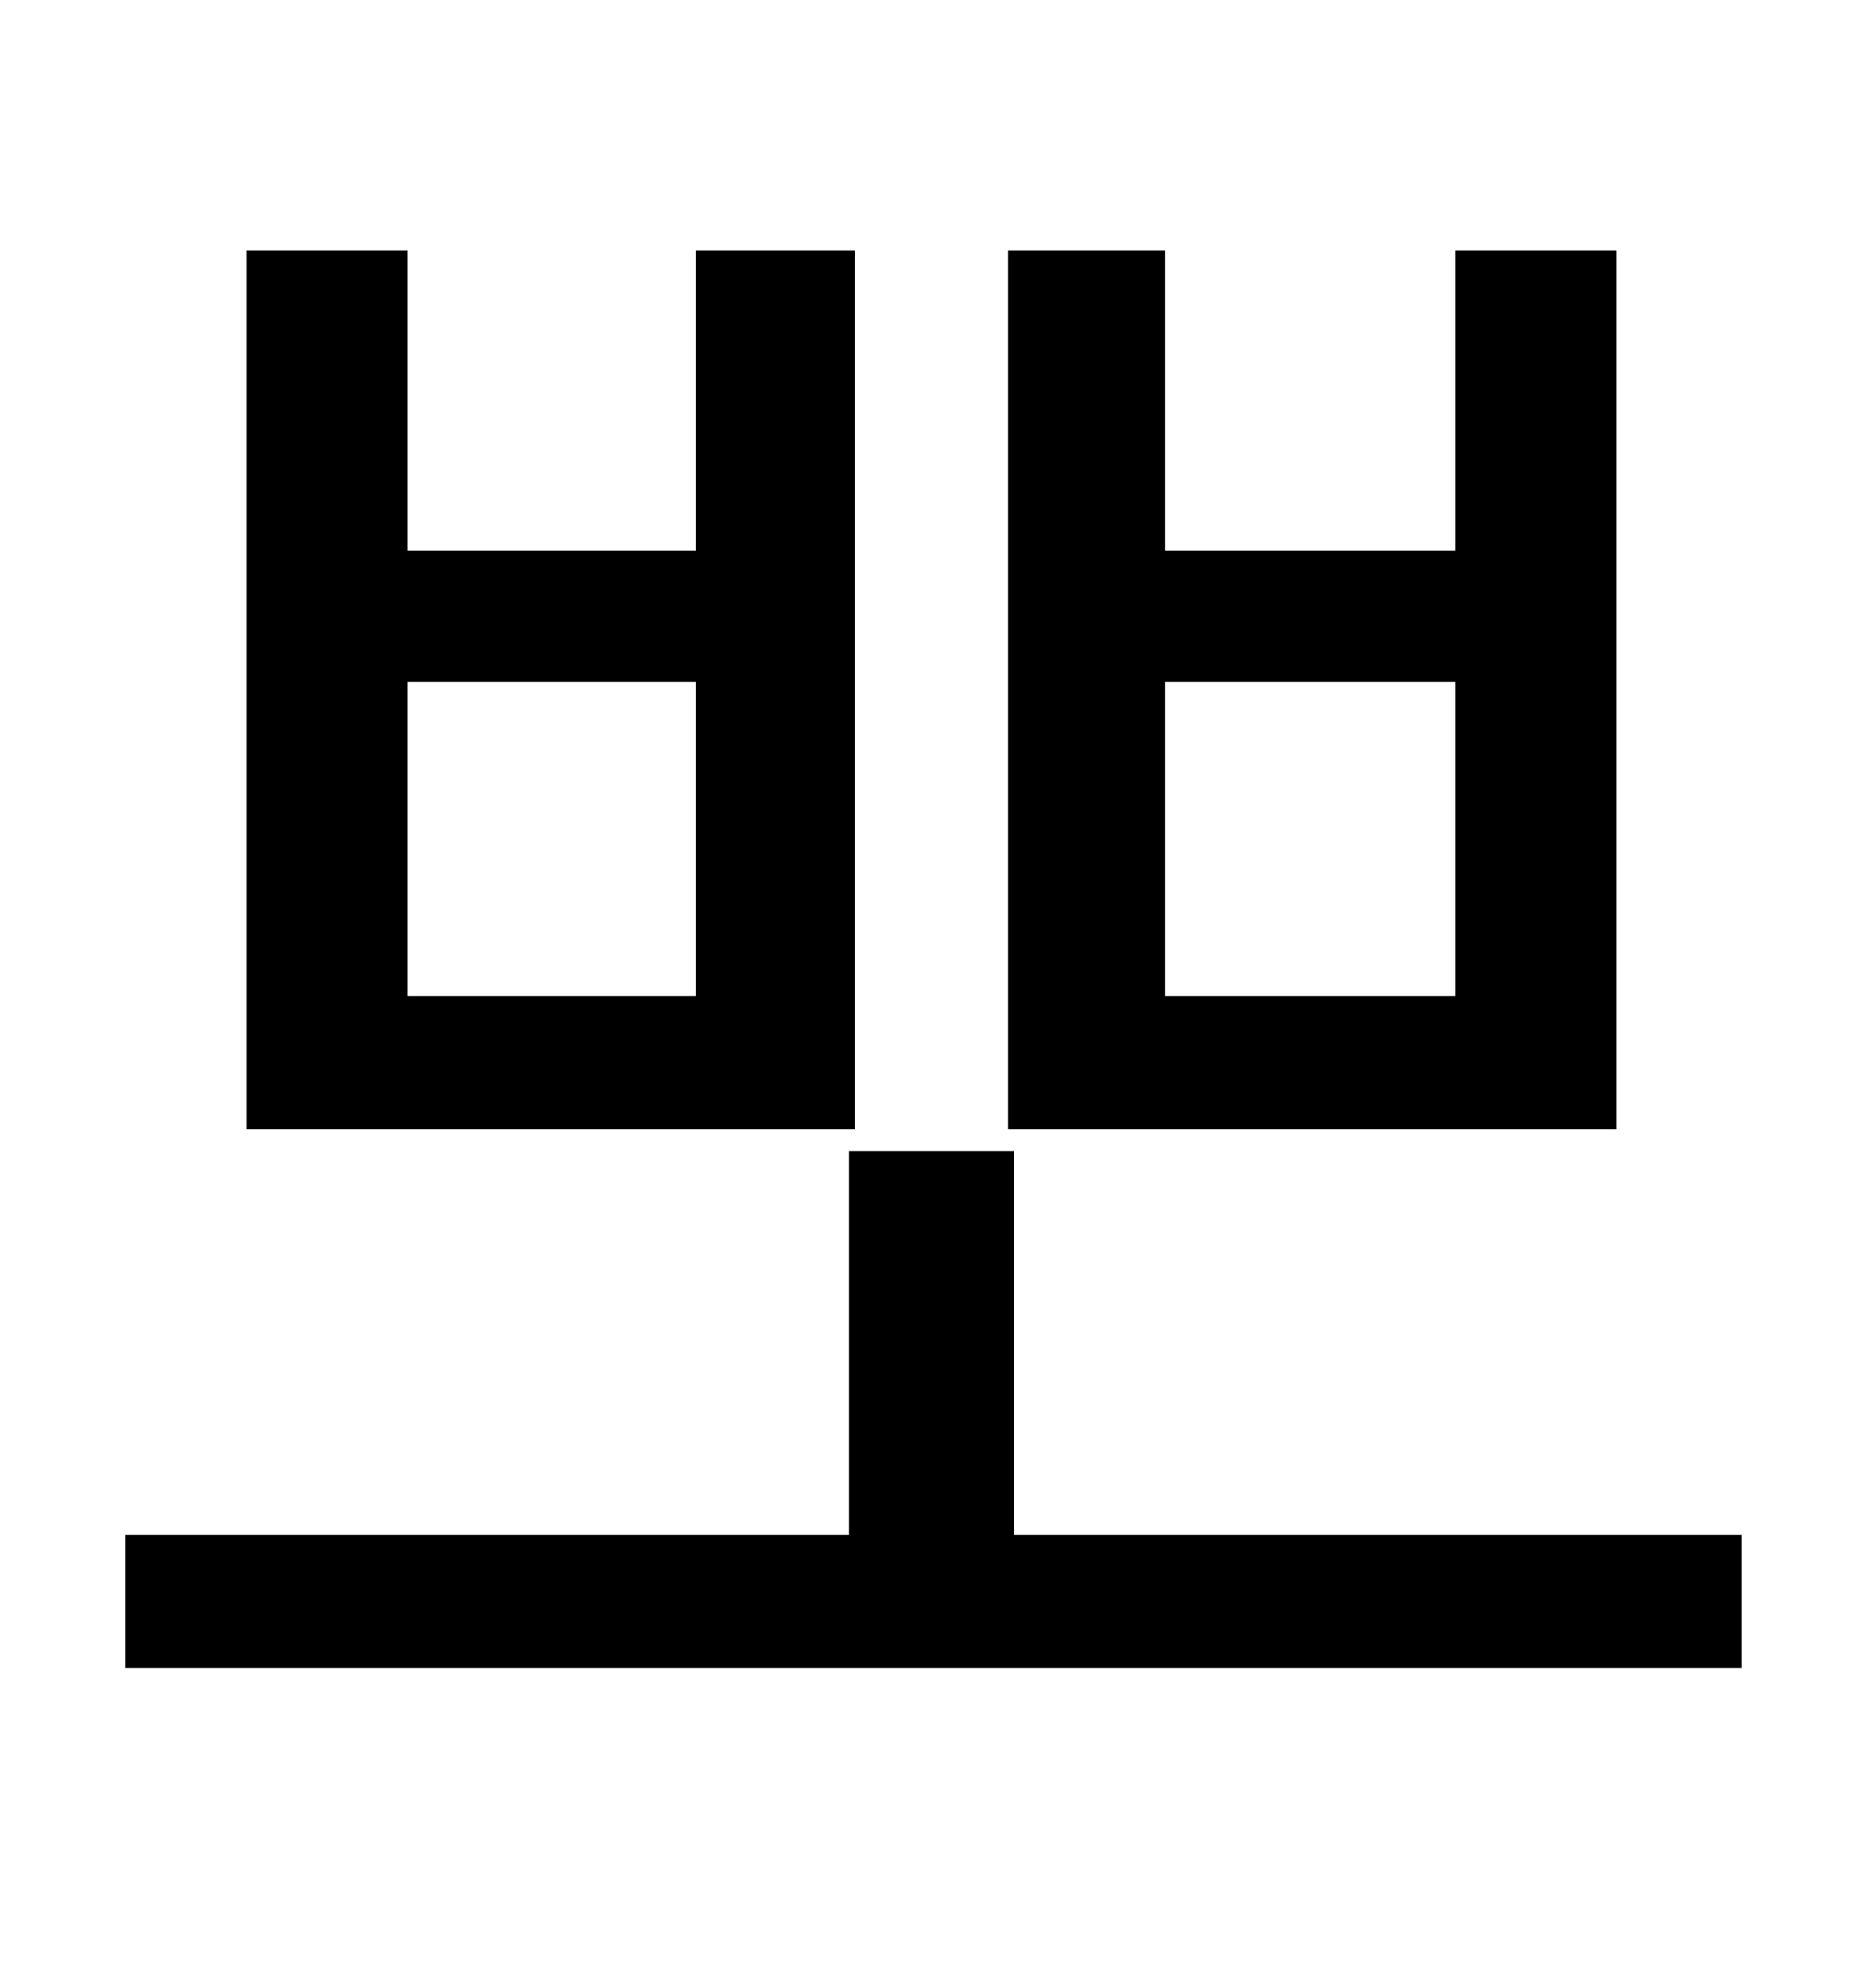 <?xml version="1.0" standalone="no"?>
<!DOCTYPE svg PUBLIC "-//W3C//DTD SVG 1.1//EN" "http://www.w3.org/Graphics/SVG/1.1/DTD/svg11.dtd" >
<svg xmlns="http://www.w3.org/2000/svg" xmlns:xlink="http://www.w3.org/1999/xlink" version="1.1" viewBox="-10 0 930 1000">
   <path fill="currentColor"
d="M722 501v-158h-146v158h146zM803 126v442h-306v-442h79v151h146v-151h81zM340 501v-158h-145v158h145zM420 126v442h-306v-442h81v151h145v-151h80zM500 772h366v67h-813v-67h364v-193h83v193z" />
</svg>
